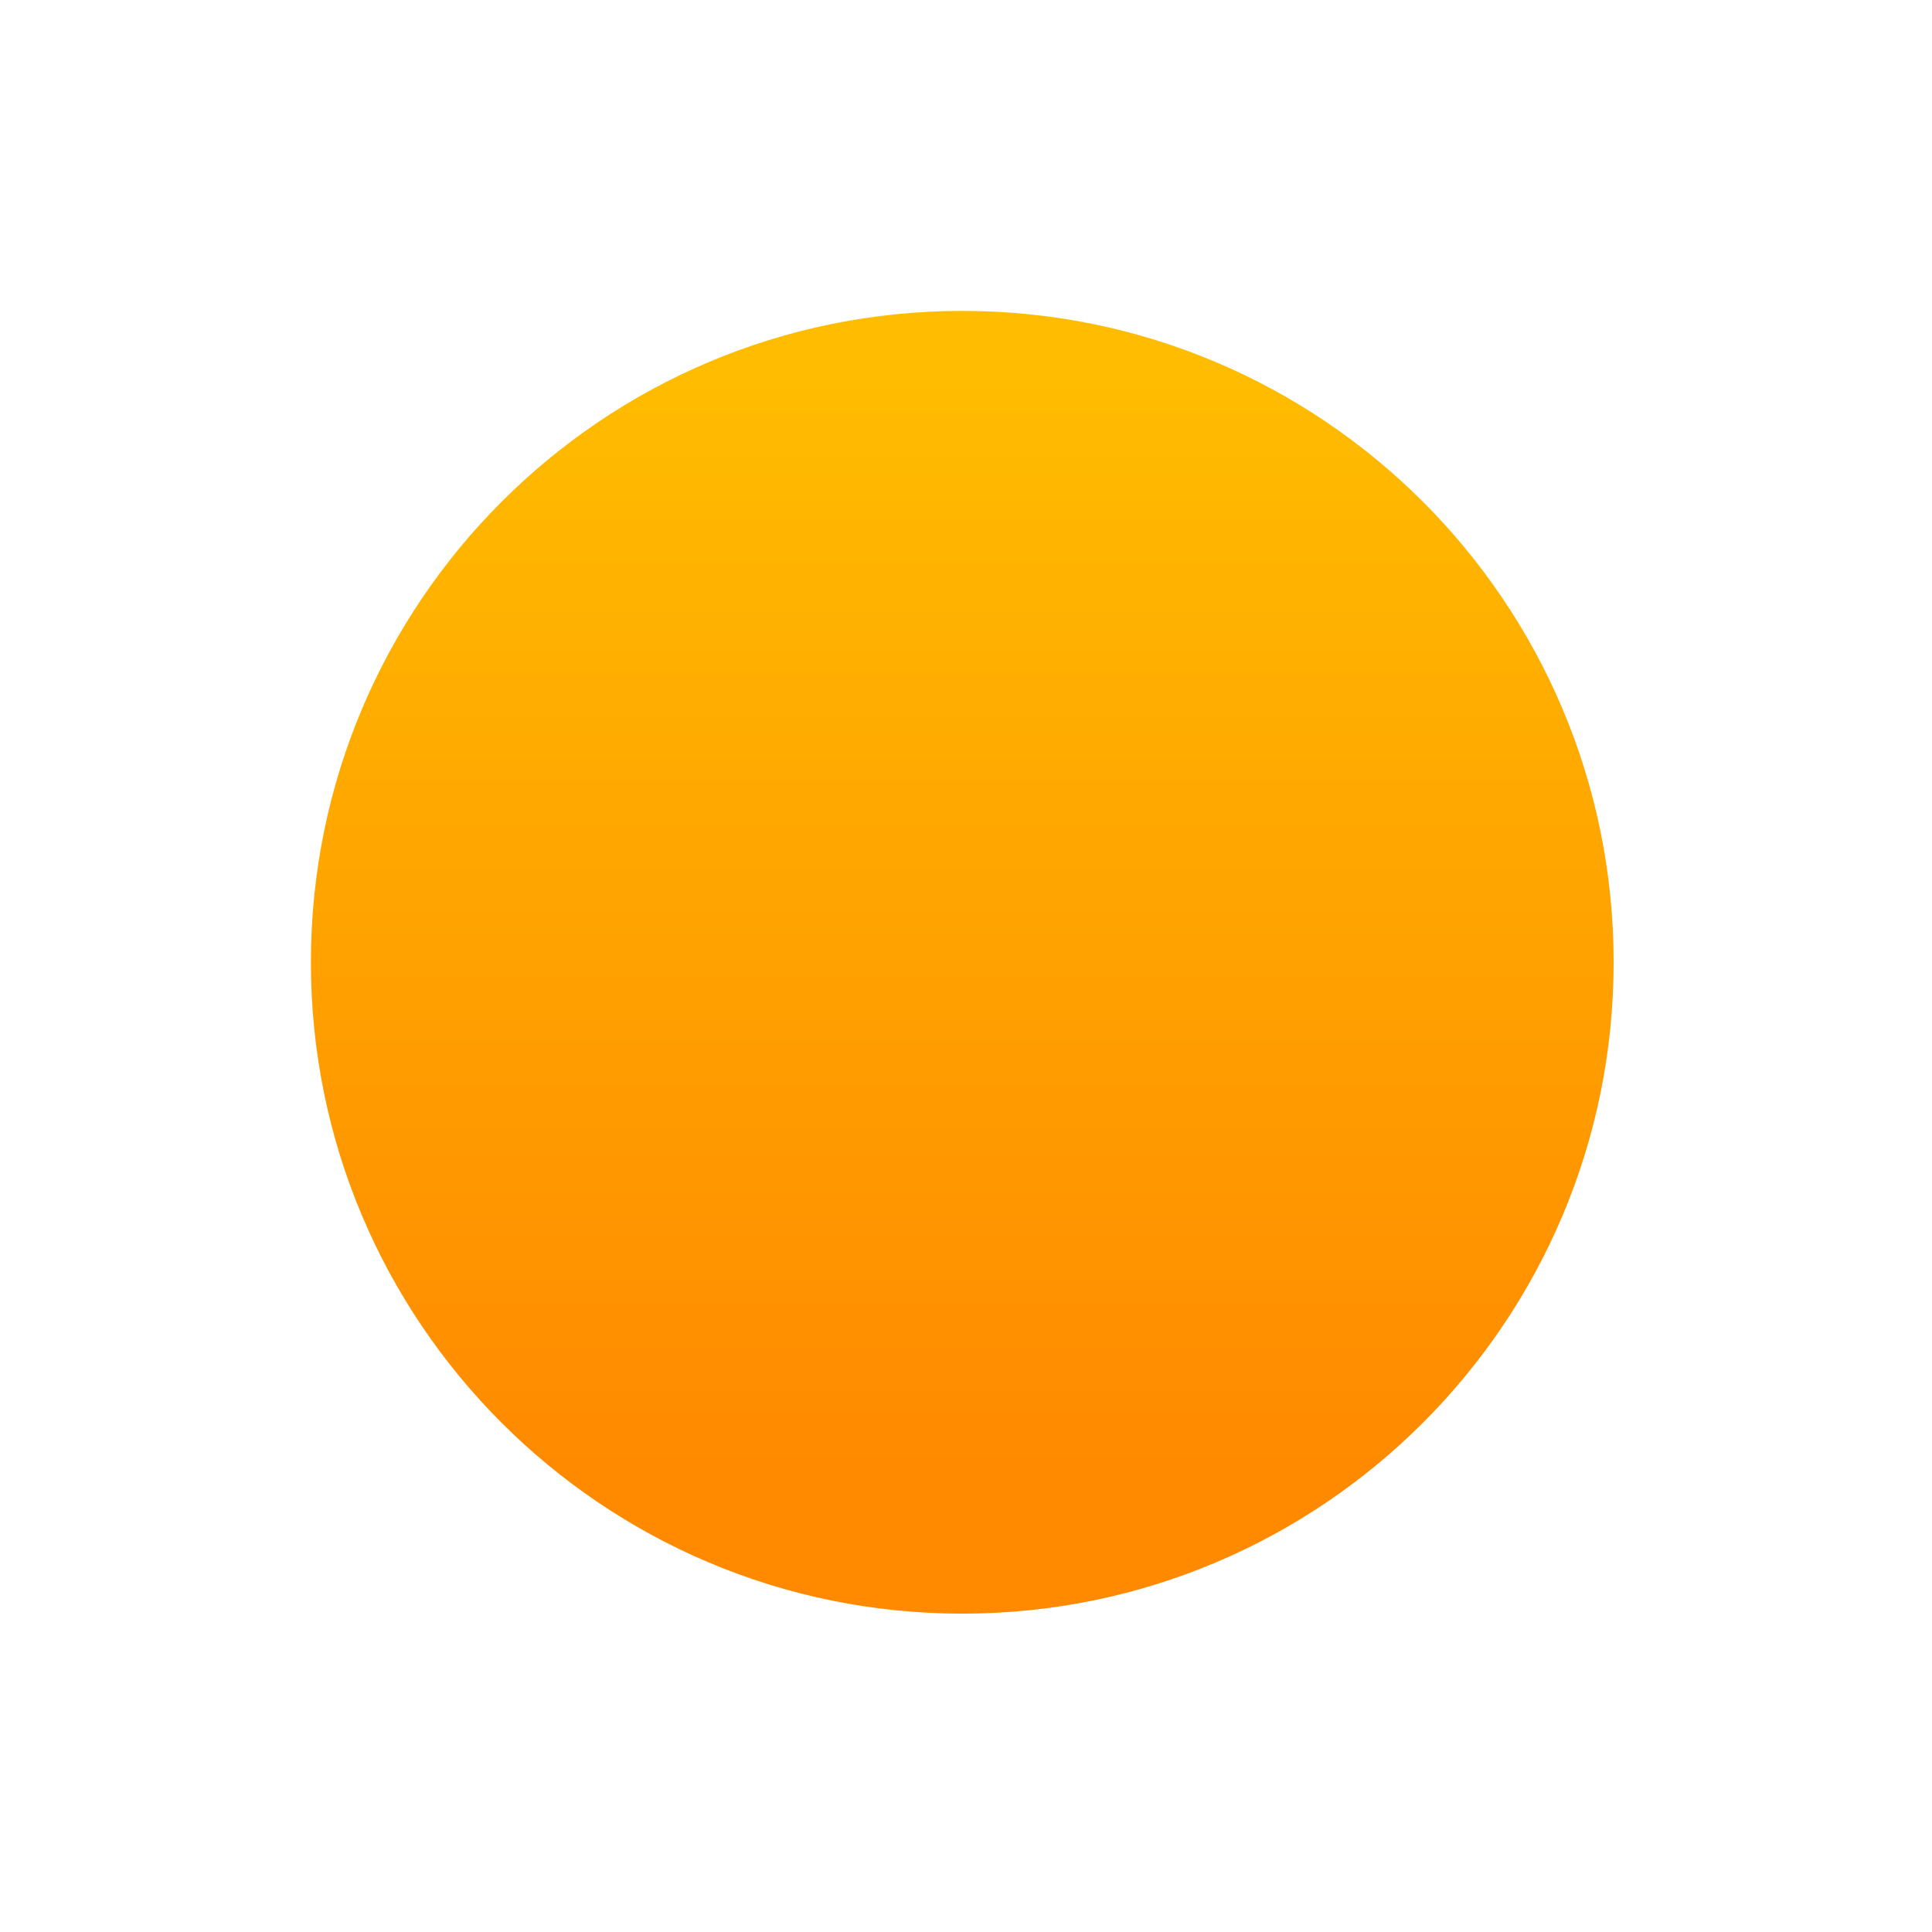 <svg width="87" height="87" viewBox="0 0 87 87" fill="none" xmlns="http://www.w3.org/2000/svg">
<g filter="url(#filter0_d)">
<path d="M43.332 58.664C59.532 58.664 72.664 45.532 72.664 29.332C72.664 13.132 59.532 0 43.332 0C27.132 0 14 13.132 14 29.332C14 45.532 27.132 58.664 43.332 58.664Z" fill="url(#paint0_linear)"/>
</g>
<defs>
<filter id="filter0_d" x="0" y="0" width="86.664" height="86.664" filterUnits="userSpaceOnUse" color-interpolation-filters="sRGB">
<feFlood flood-opacity="0" result="BackgroundImageFix"/>
<feColorMatrix in="SourceAlpha" type="matrix" values="0 0 0 0 0 0 0 0 0 0 0 0 0 0 0 0 0 0 127 0"/>
<feOffset dy="14"/>
<feGaussianBlur stdDeviation="7"/>
<feColorMatrix type="matrix" values="0 0 0 0 1 0 0 0 0 0.541 0 0 0 0 0 0 0 0 0.35 0"/>
<feBlend mode="normal" in2="BackgroundImageFix" result="effect1_dropShadow"/>
<feBlend mode="normal" in="SourceGraphic" in2="effect1_dropShadow" result="shape"/>
</filter>
<linearGradient id="paint0_linear" x1="43.329" y1="52.032" x2="43.329" y2="3.089" gradientUnits="userSpaceOnUse">
<stop stop-color="#FF8A00"/>
<stop offset="1" stop-color="#FFBC00"/>
</linearGradient>
</defs>
</svg>
